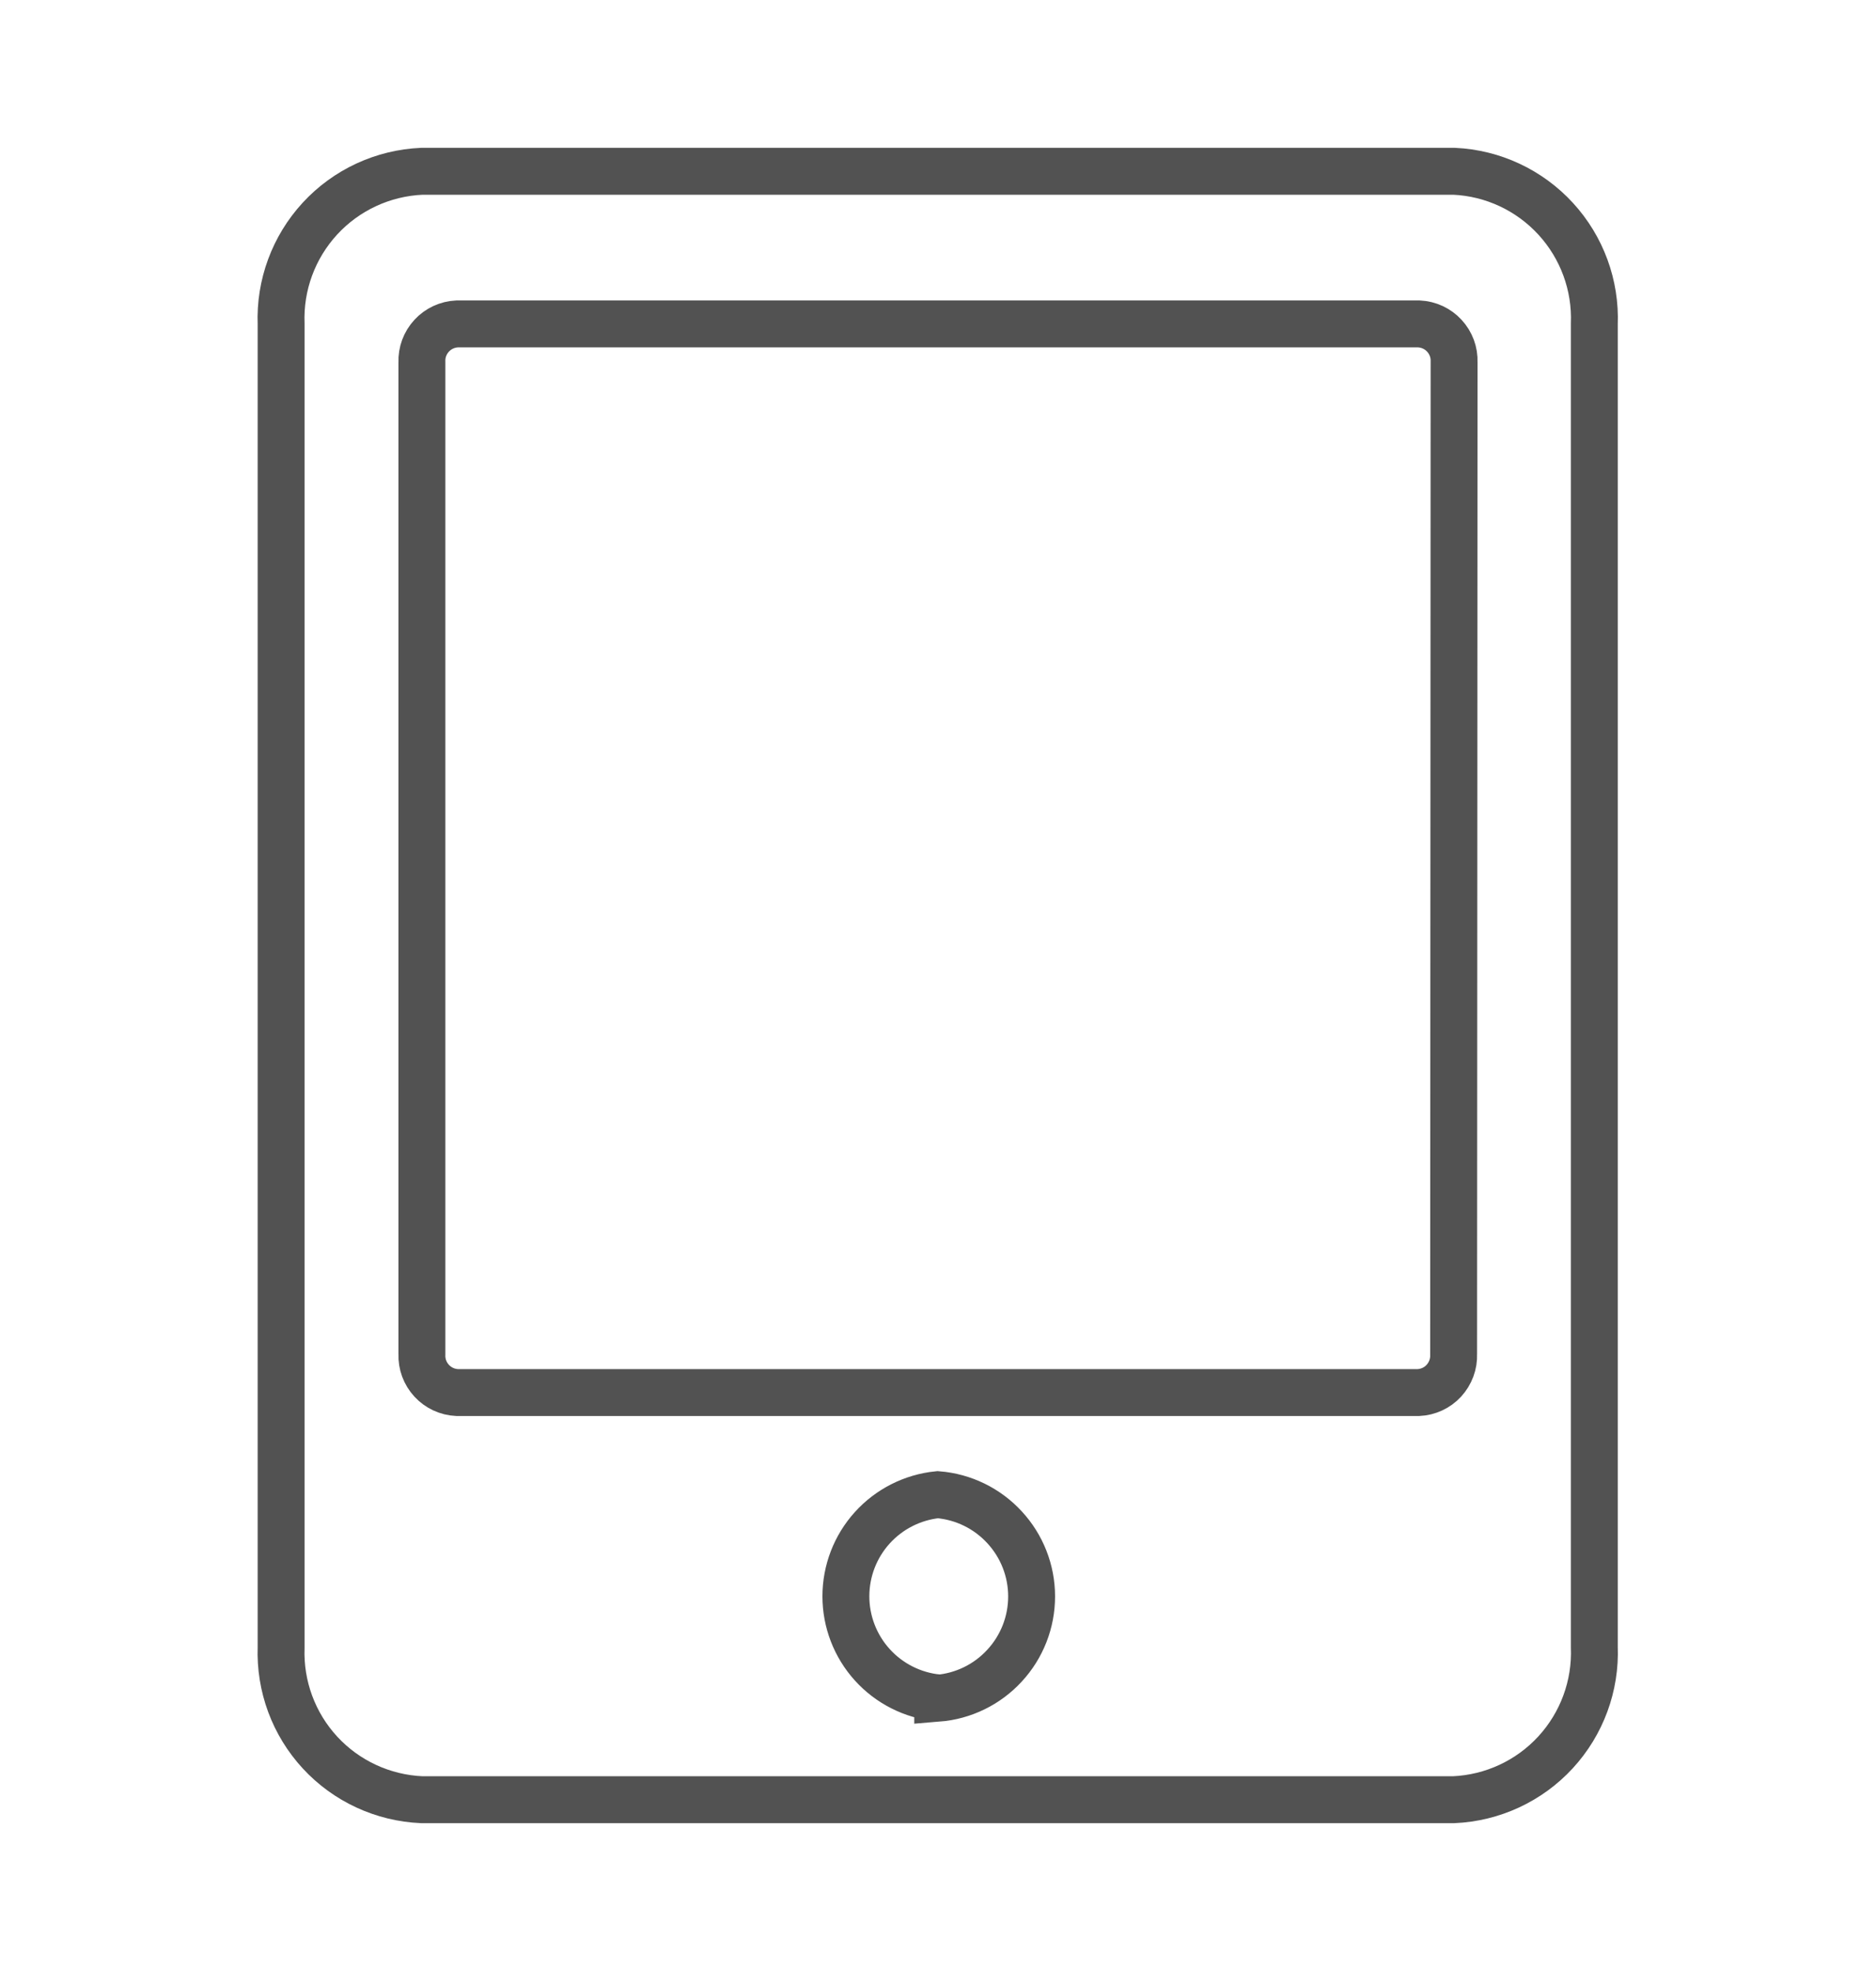 <svg width="20" height="21" viewBox="0 0 20 21" fill="none" xmlns="http://www.w3.org/2000/svg">
<g id="IPAD" clip-path="url(#clip0_2673_55391)">
<g id="Group 2878">
<path id="Icon awesome-tablet-alt" d="M15.503 1.825H4.497C4.083 1.843 3.692 2.024 3.411 2.329C3.13 2.634 2.981 3.038 2.997 3.452V17.552C2.982 17.966 3.131 18.369 3.412 18.673C3.693 18.977 4.083 19.157 4.497 19.175H15.497C15.911 19.157 16.302 18.976 16.583 18.671C16.864 18.366 17.013 17.962 16.997 17.548V3.452C17.013 3.039 16.865 2.636 16.585 2.331C16.305 2.026 15.916 1.844 15.503 1.825ZM9.997 18.09C9.729 18.063 9.48 17.937 9.299 17.737C9.118 17.537 9.018 17.277 9.018 17.008C9.018 16.738 9.118 16.478 9.299 16.278C9.48 16.078 9.729 15.952 9.997 15.925C10.27 15.947 10.524 16.071 10.709 16.272C10.895 16.473 10.998 16.736 10.998 17.009C10.998 17.283 10.895 17.546 10.709 17.747C10.524 17.948 10.27 18.072 9.997 18.094V18.09ZM15.497 14.43C15.501 14.534 15.463 14.634 15.393 14.711C15.323 14.787 15.226 14.832 15.122 14.837H4.873C4.769 14.832 4.672 14.787 4.602 14.711C4.531 14.634 4.494 14.534 4.498 14.43V3.858C4.494 3.754 4.531 3.654 4.602 3.577C4.672 3.501 4.769 3.456 4.873 3.451H15.127C15.231 3.456 15.328 3.501 15.398 3.577C15.469 3.654 15.506 3.754 15.502 3.858L15.497 14.43Z" stroke="#525252" stroke-width="0.5"/>
</g>
</g>
<defs>
<clipPath id="clip0_2673_55391">
<rect width="20" height="20" fill="white" transform="translate(0 0.5)"/>
</clipPath>
</defs>
</svg>
